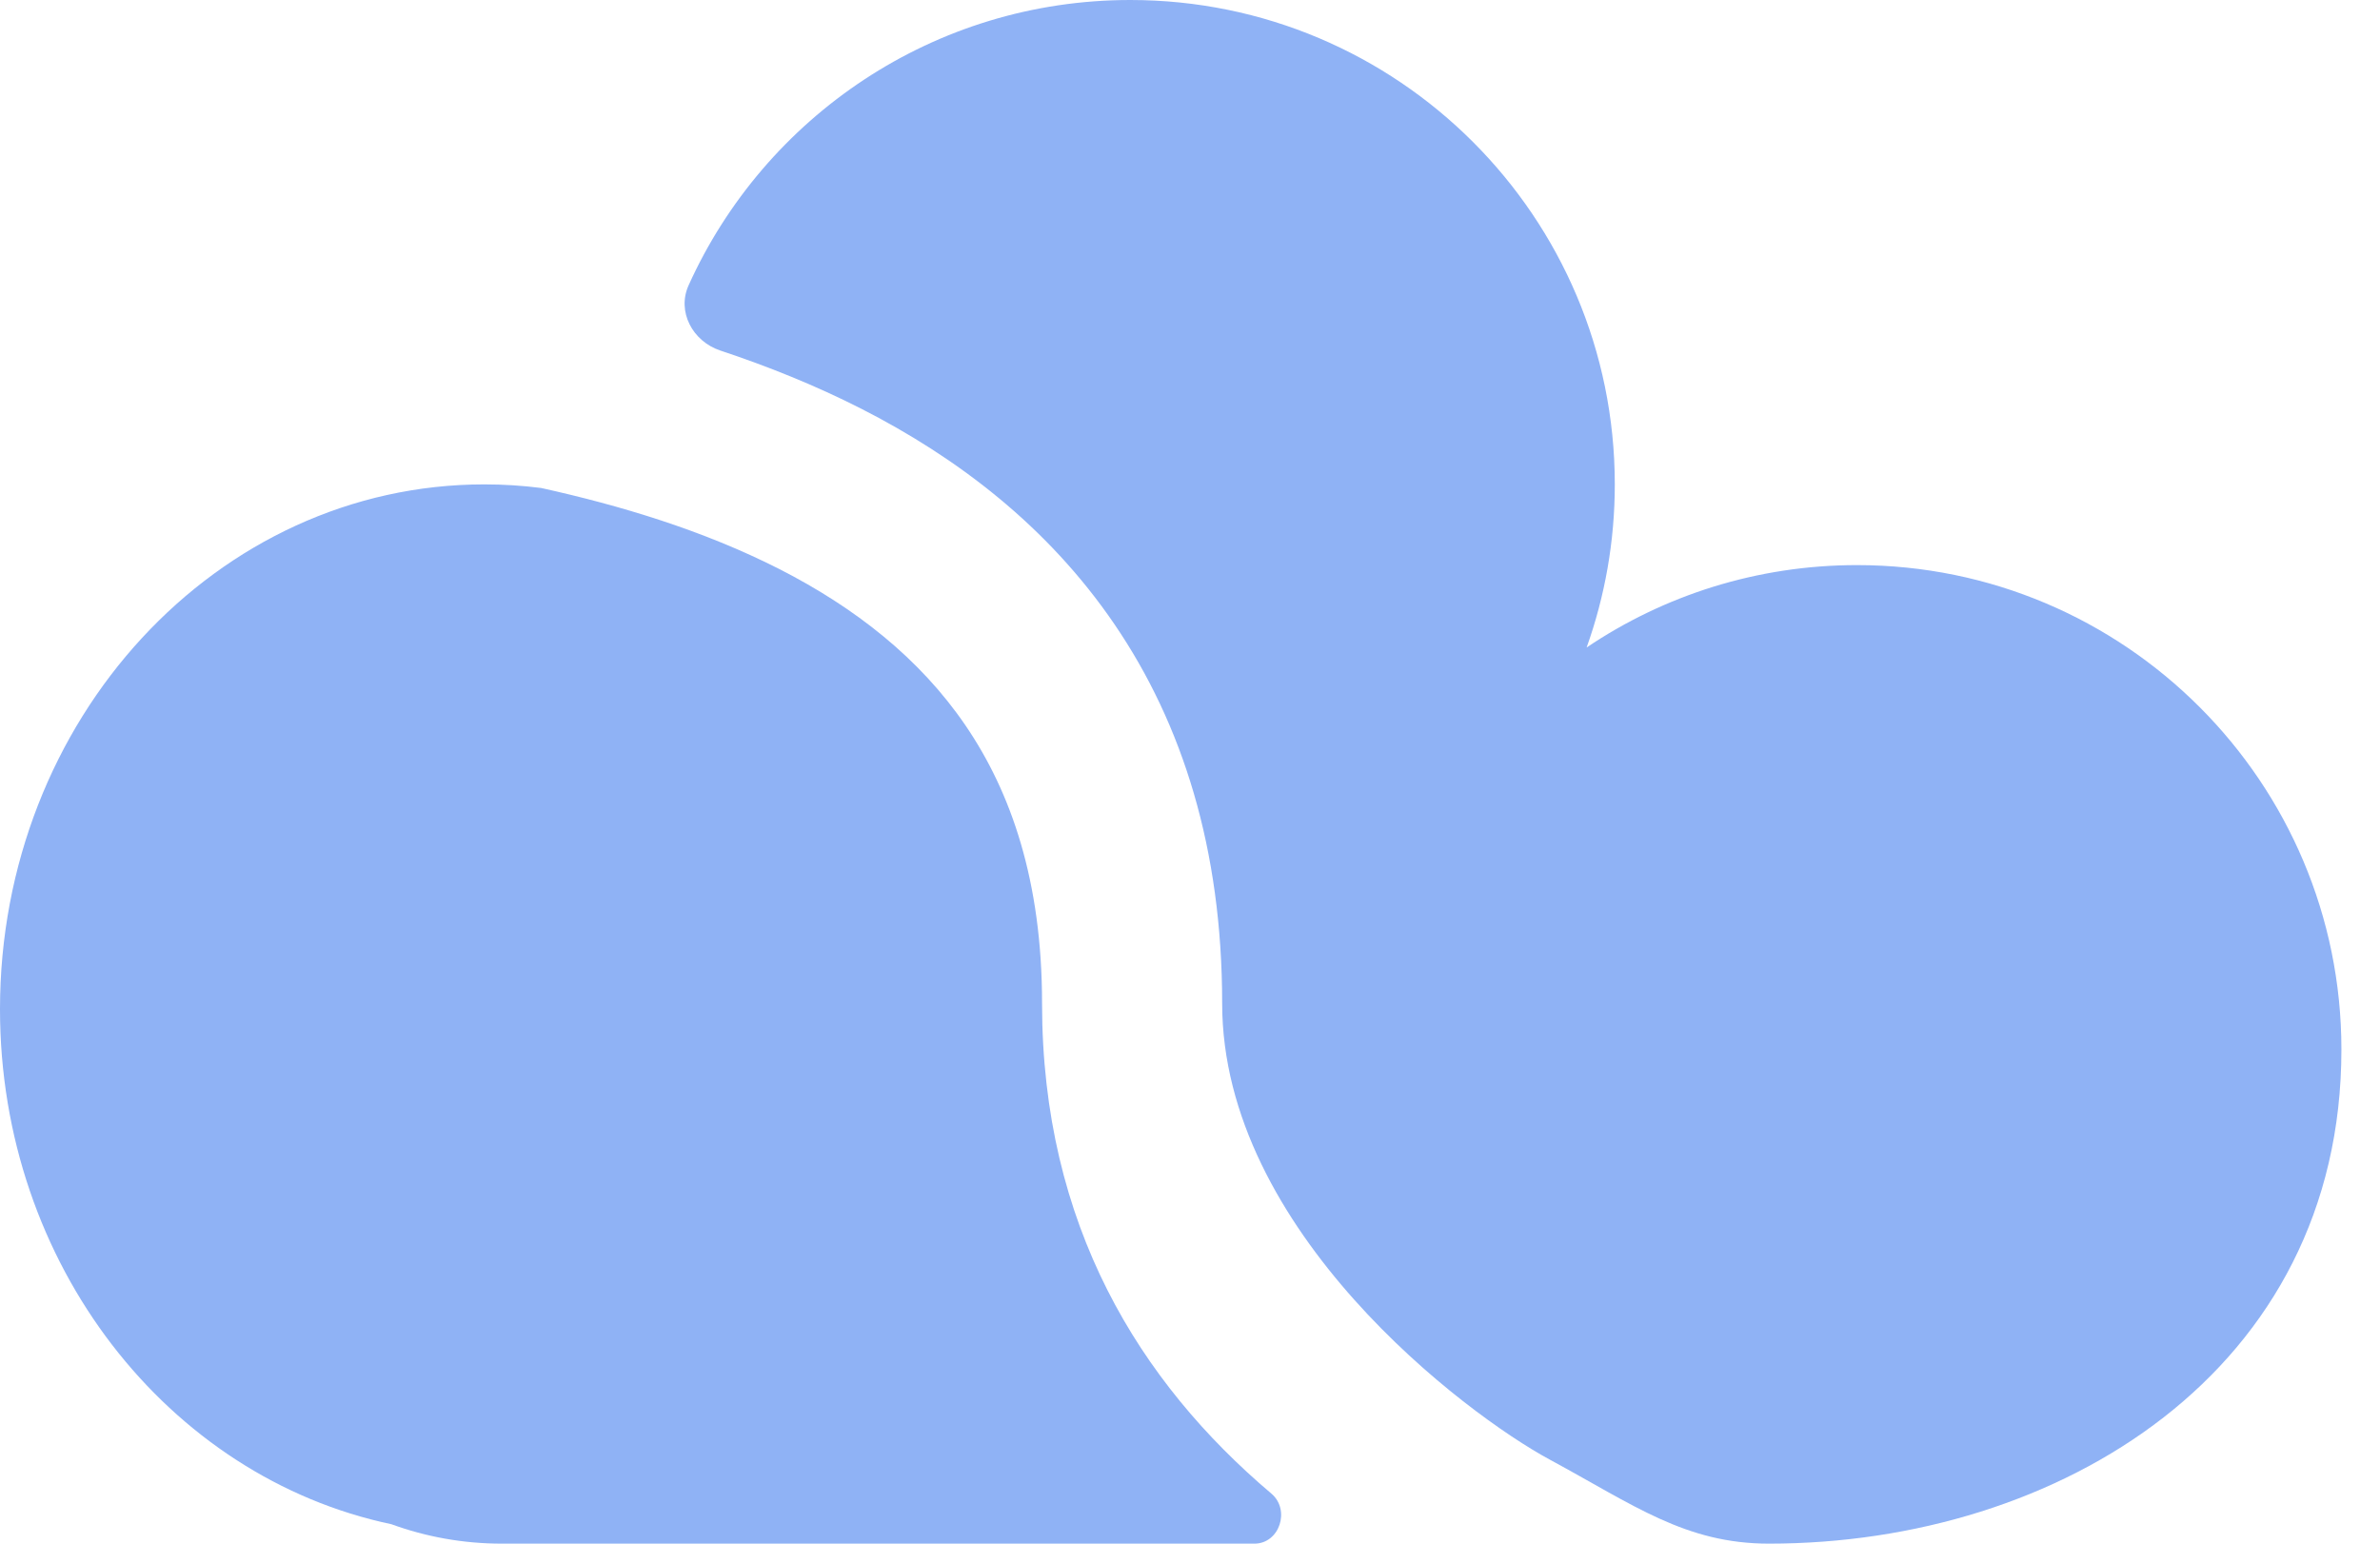 <svg width="37" height="24" viewBox="0 0 37 24" fill="none" xmlns="http://www.w3.org/2000/svg">
<g id="Vector">
<path id="Vector_2" d="M27.5 24C26.201 24 25.4 23.4 24.092 22.693C22.784 21.987 19 19.142 19 15.6C19 13.197 18.381 11.254 17.326 9.706C16.279 8.169 14.861 7.104 13.386 6.353C12.675 5.991 11.935 5.695 11.198 5.45C10.768 5.307 10.519 4.846 10.706 4.434C11.887 1.819 14.517 0 17.572 0C21.732 0 25.104 3.372 25.104 7.531C25.104 8.421 24.949 9.275 24.666 10.067C25.866 9.258 27.313 8.786 28.869 8.786C33.028 8.786 36.4 12.158 36.4 16.317C36.4 21.324 32 24 27.5 24Z" fill="#8FB2F5"/>
<path id="Vector_3" d="M0 15.69C0 19.659 2.617 22.967 6.084 23.698C6.62 23.893 7.197 24 7.8 24H19.501C19.893 24 20.064 23.475 19.765 23.222C17.72 21.491 16.2 19.053 16.2 15.6C16.2 13.703 15.72 12.321 15.012 11.282C14.296 10.231 13.289 9.446 12.115 8.847C10.929 8.244 9.642 7.859 8.413 7.587C8.124 7.55 7.829 7.531 7.531 7.531C3.372 7.531 0 11.184 0 15.69Z" fill="#8FB2F5"/>
</g>
</svg>
